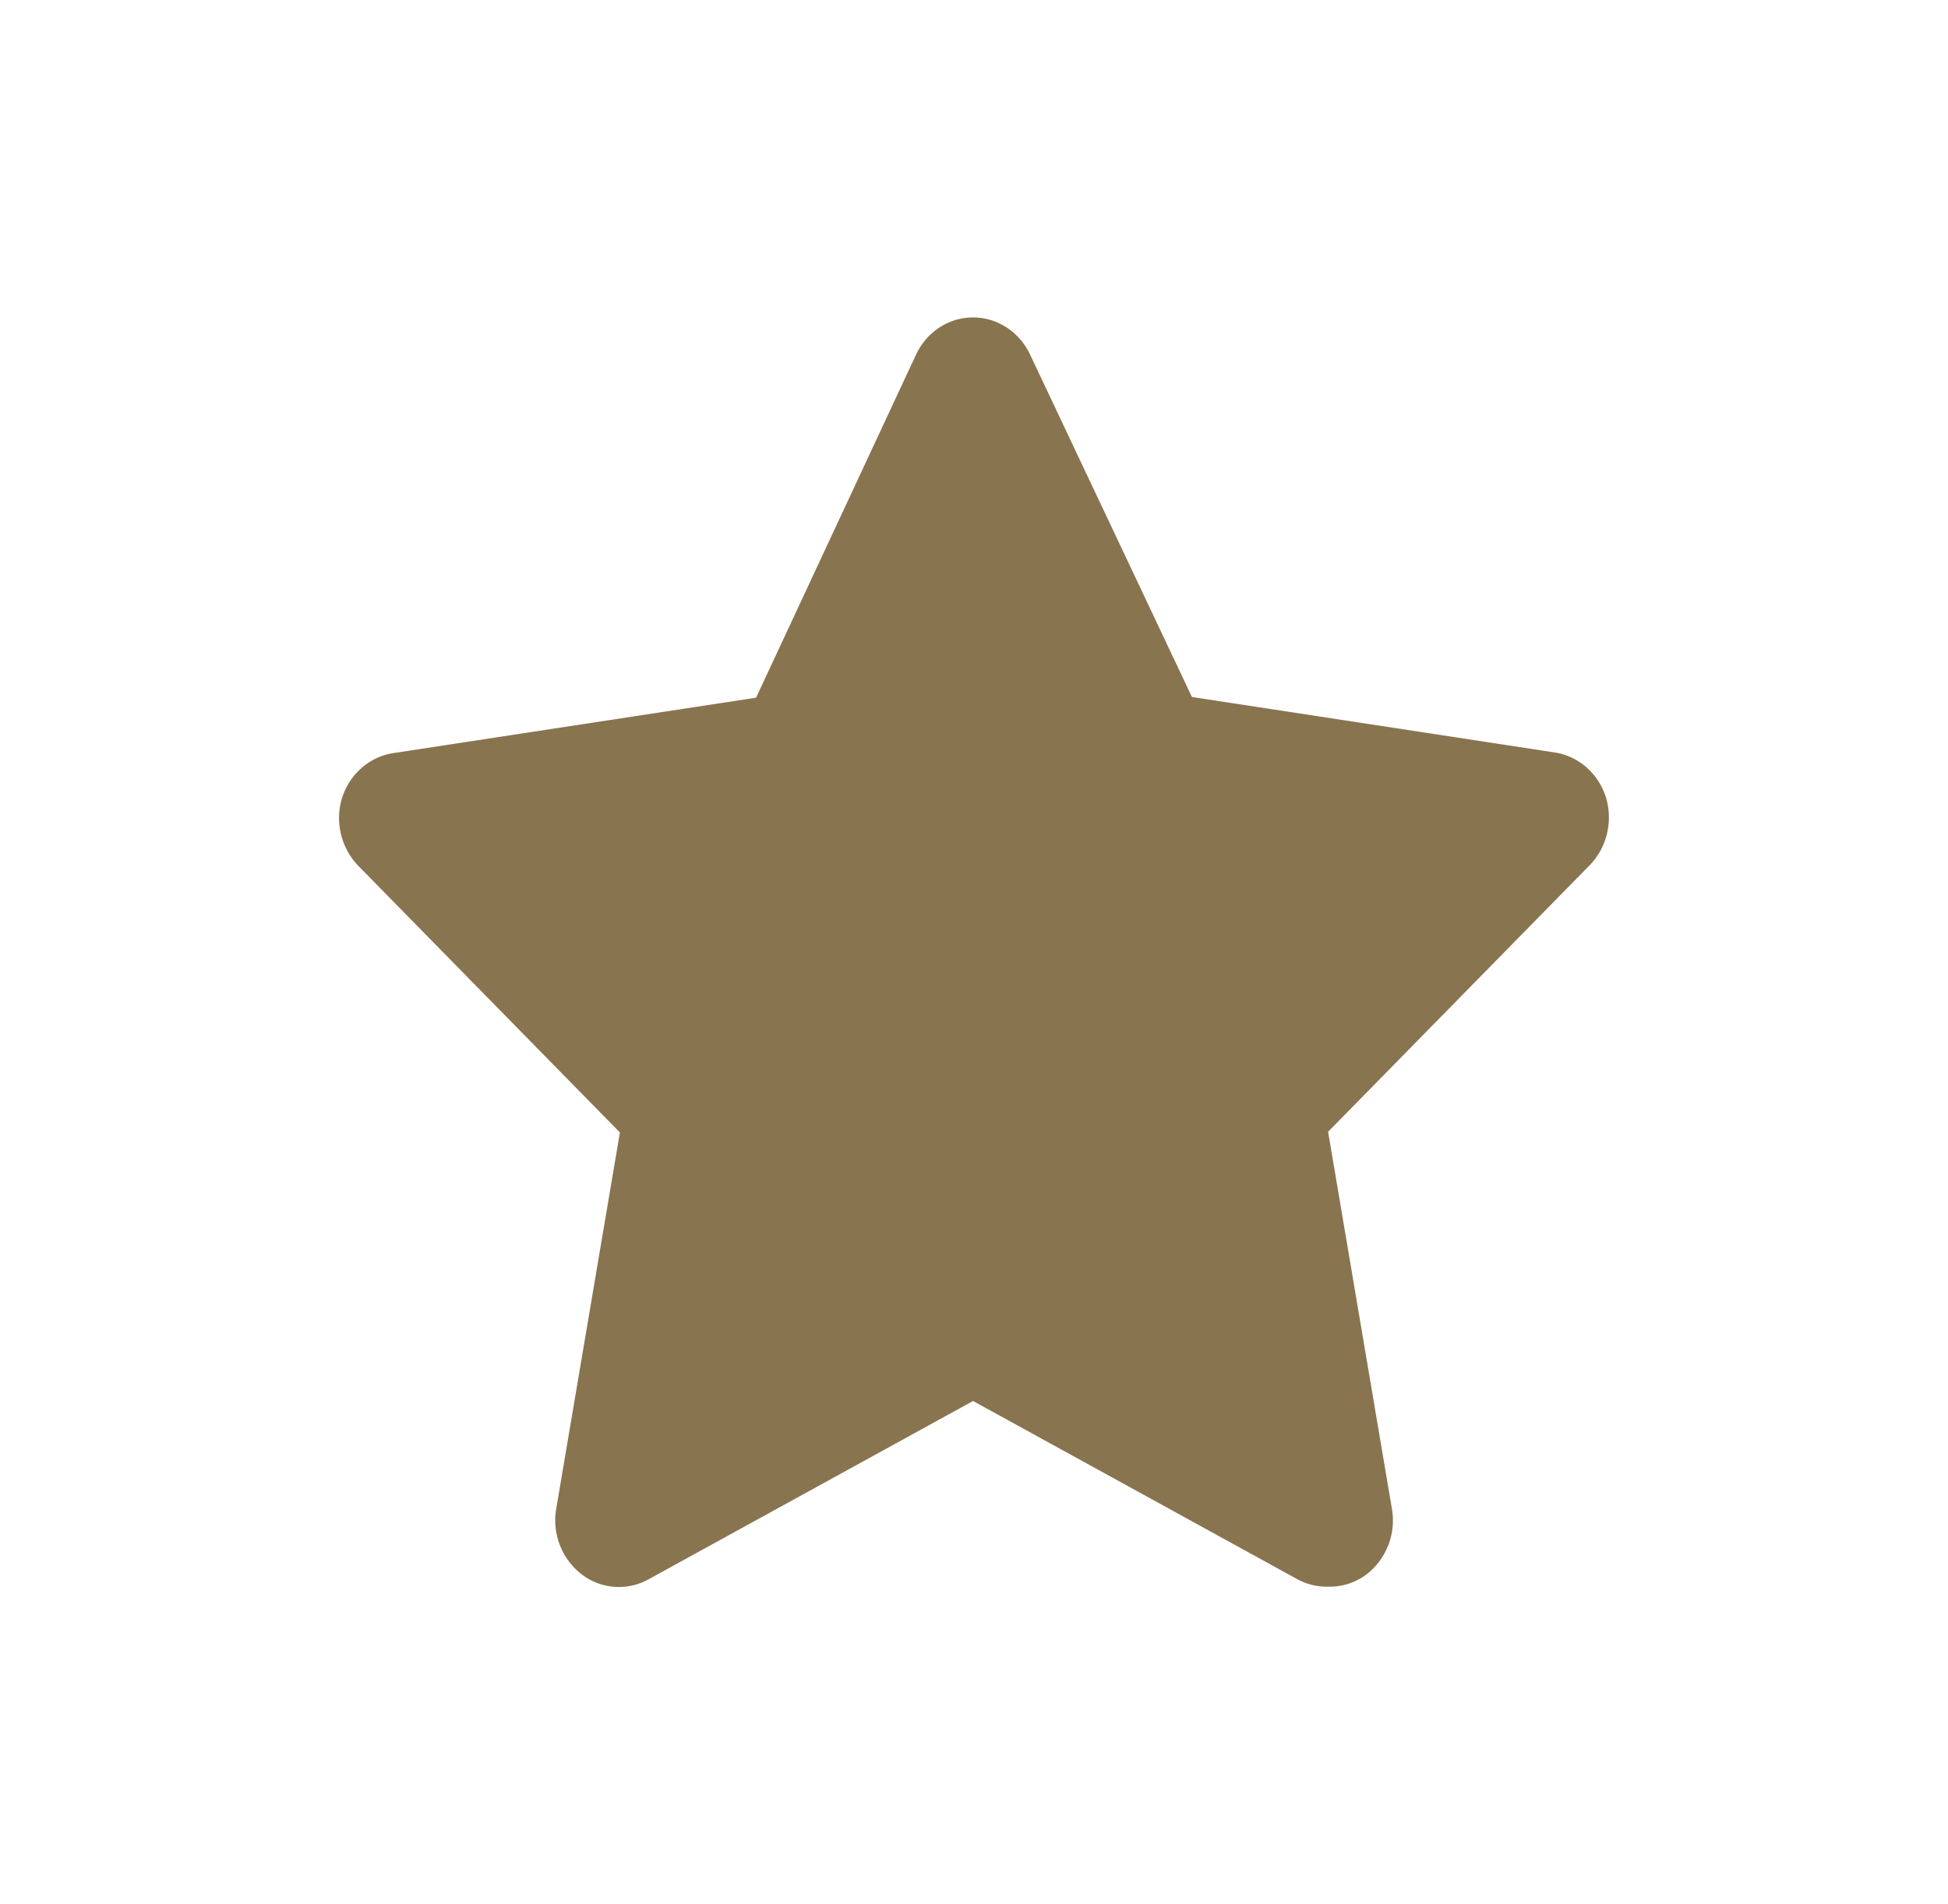 <svg width="45" height="44" viewBox="0 0 45 44" xmlns="http://www.w3.org/2000/svg">
    <path d="M30.65 36.66a1.413 1.413 0 0 1-.676-.17l-7.496-4.12-7.496 4.12a1.412 1.412 0 0 1-1.552-.12 1.58 1.58 0 0 1-.58-1.516l1.47-8.688-6.055-6.173a1.597 1.597 0 0 1-.368-1.543c.174-.56.636-.966 1.191-1.05l8.378-1.28 3.69-7.916c.245-.533.759-.87 1.322-.87.563 0 1.077.337 1.323.87l3.733 7.9 8.378 1.281c.555.083 1.017.49 1.19 1.05.16.546.018 1.14-.367 1.543L30.68 26.15l1.47 8.688a1.58 1.58 0 0 1-.588 1.543 1.42 1.42 0 0 1-.91.278z" fill="#897450" fill-rule="evenodd"/>
</svg>
